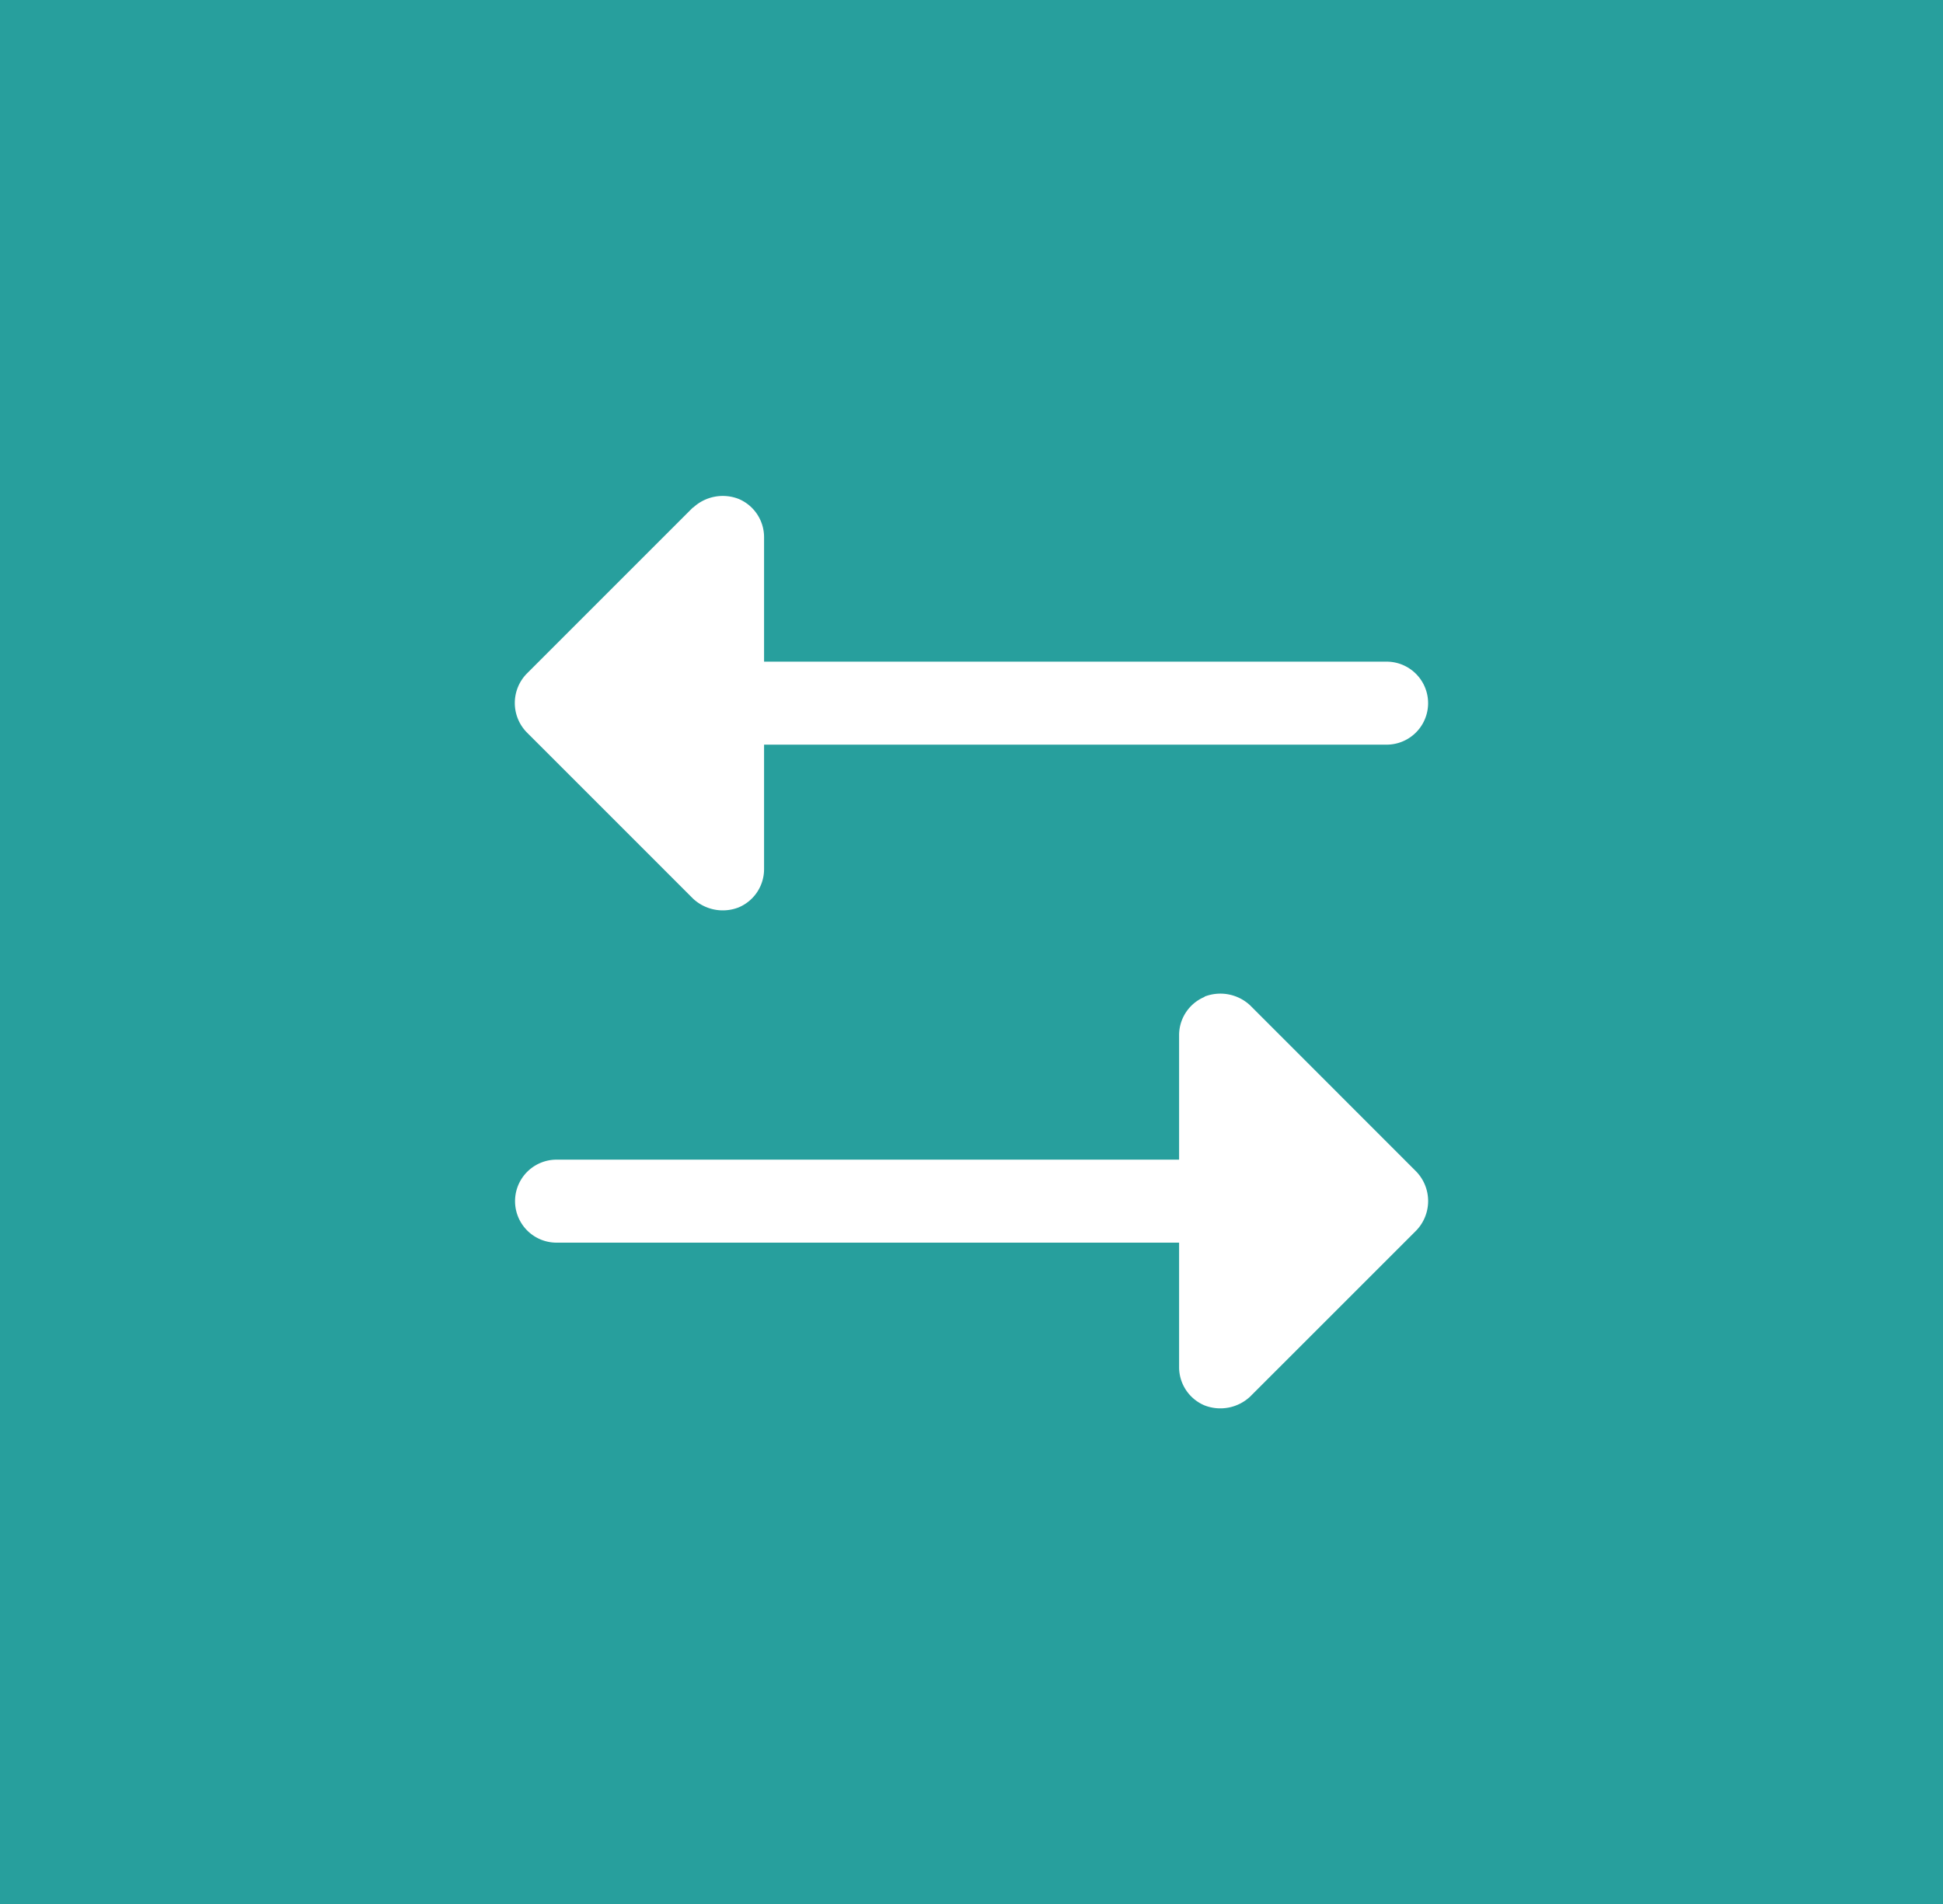 <svg xmlns="http://www.w3.org/2000/svg" width="50" height="49" viewBox="0 0 50 49">
  <g id="swap" transform="translate(-1556 -42)">
    <rect id="bg" width="50" height="49" transform="translate(1556 42)" fill="#279f9d"/>
    <path id="swap-2" data-name="swap" d="M15.6,22.743a1.122,1.122,0,0,1-.227,1.175L11.1,28.189a1.095,1.095,0,0,1-1.522,0L5.307,23.917a1.121,1.121,0,0,1-.227-1.175,1.068,1.068,0,0,1,.988-.654h3.2V6.068a1.068,1.068,0,0,1,2.136,0v16.02h3.2a1.068,1.068,0,0,1,.988.654ZM28.189,9.579,23.917,5.307a1.081,1.081,0,0,0-1.522,0L18.123,9.579a1.121,1.121,0,0,0-.227,1.175,1.068,1.068,0,0,0,.988.654h3.2v16.02a1.068,1.068,0,0,0,2.136,0V11.408h3.2a1.068,1.068,0,0,0,.988-.654,1.121,1.121,0,0,0-.227-1.175Z" transform="translate(1564.254 83.248) rotate(-90)" fill="#fff"/>
  </g>
</svg>

